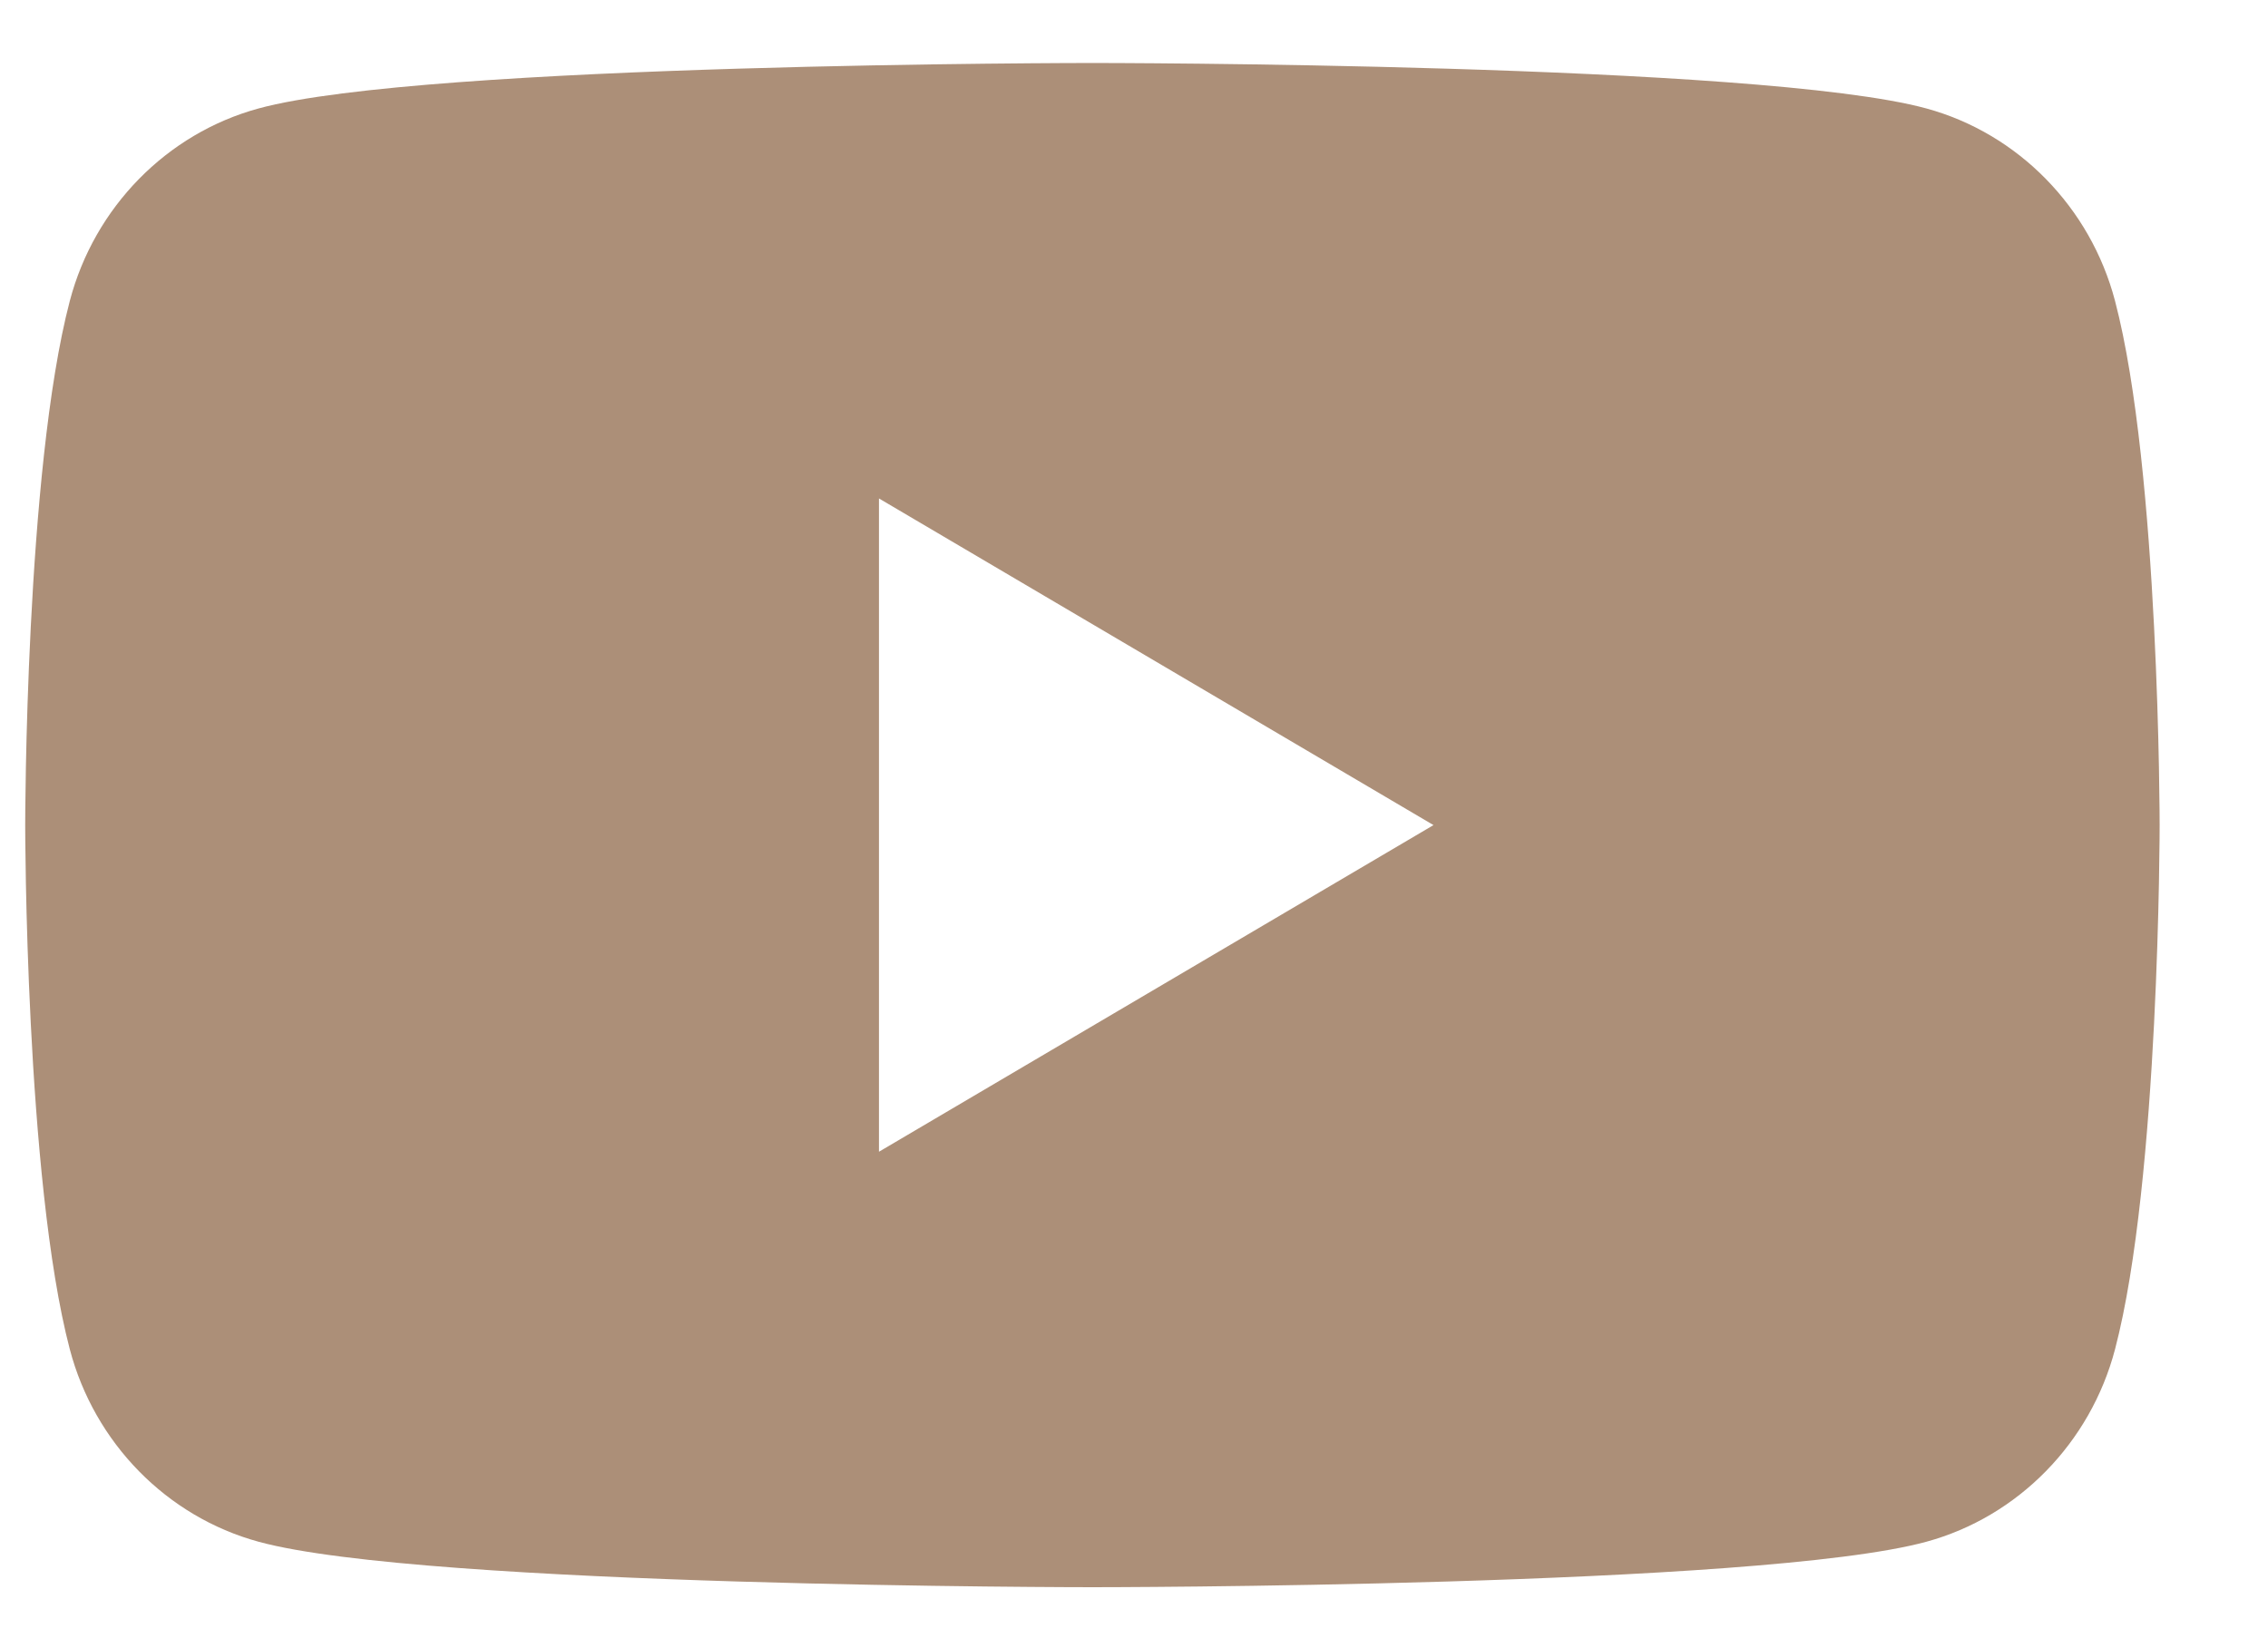 <svg width="18" height="13" viewBox="0 0 18 13" fill="none" xmlns="http://www.w3.org/2000/svg">
<path d="M16.786 2.389C16.591 1.646 16.017 1.06 15.289 0.861C13.967 0.5 8.67 0.5 8.67 0.5C8.67 0.5 3.373 0.5 2.052 0.861C1.323 1.06 0.749 1.646 0.554 2.389C0.2 3.737 0.2 6.55 0.2 6.55C0.2 6.55 0.2 9.363 0.554 10.711C0.749 11.454 1.323 12.04 2.052 12.239C3.373 12.6 8.67 12.6 8.67 12.6C8.67 12.6 13.967 12.6 15.289 12.239C16.017 12.04 16.591 11.454 16.786 10.711C17.14 9.363 17.14 6.55 17.14 6.55C17.14 6.55 17.14 3.737 16.786 2.389V2.389ZM6.976 9.143V3.957L11.377 6.55L6.976 9.143Z" fill="#AC8F78"/>
</svg>
